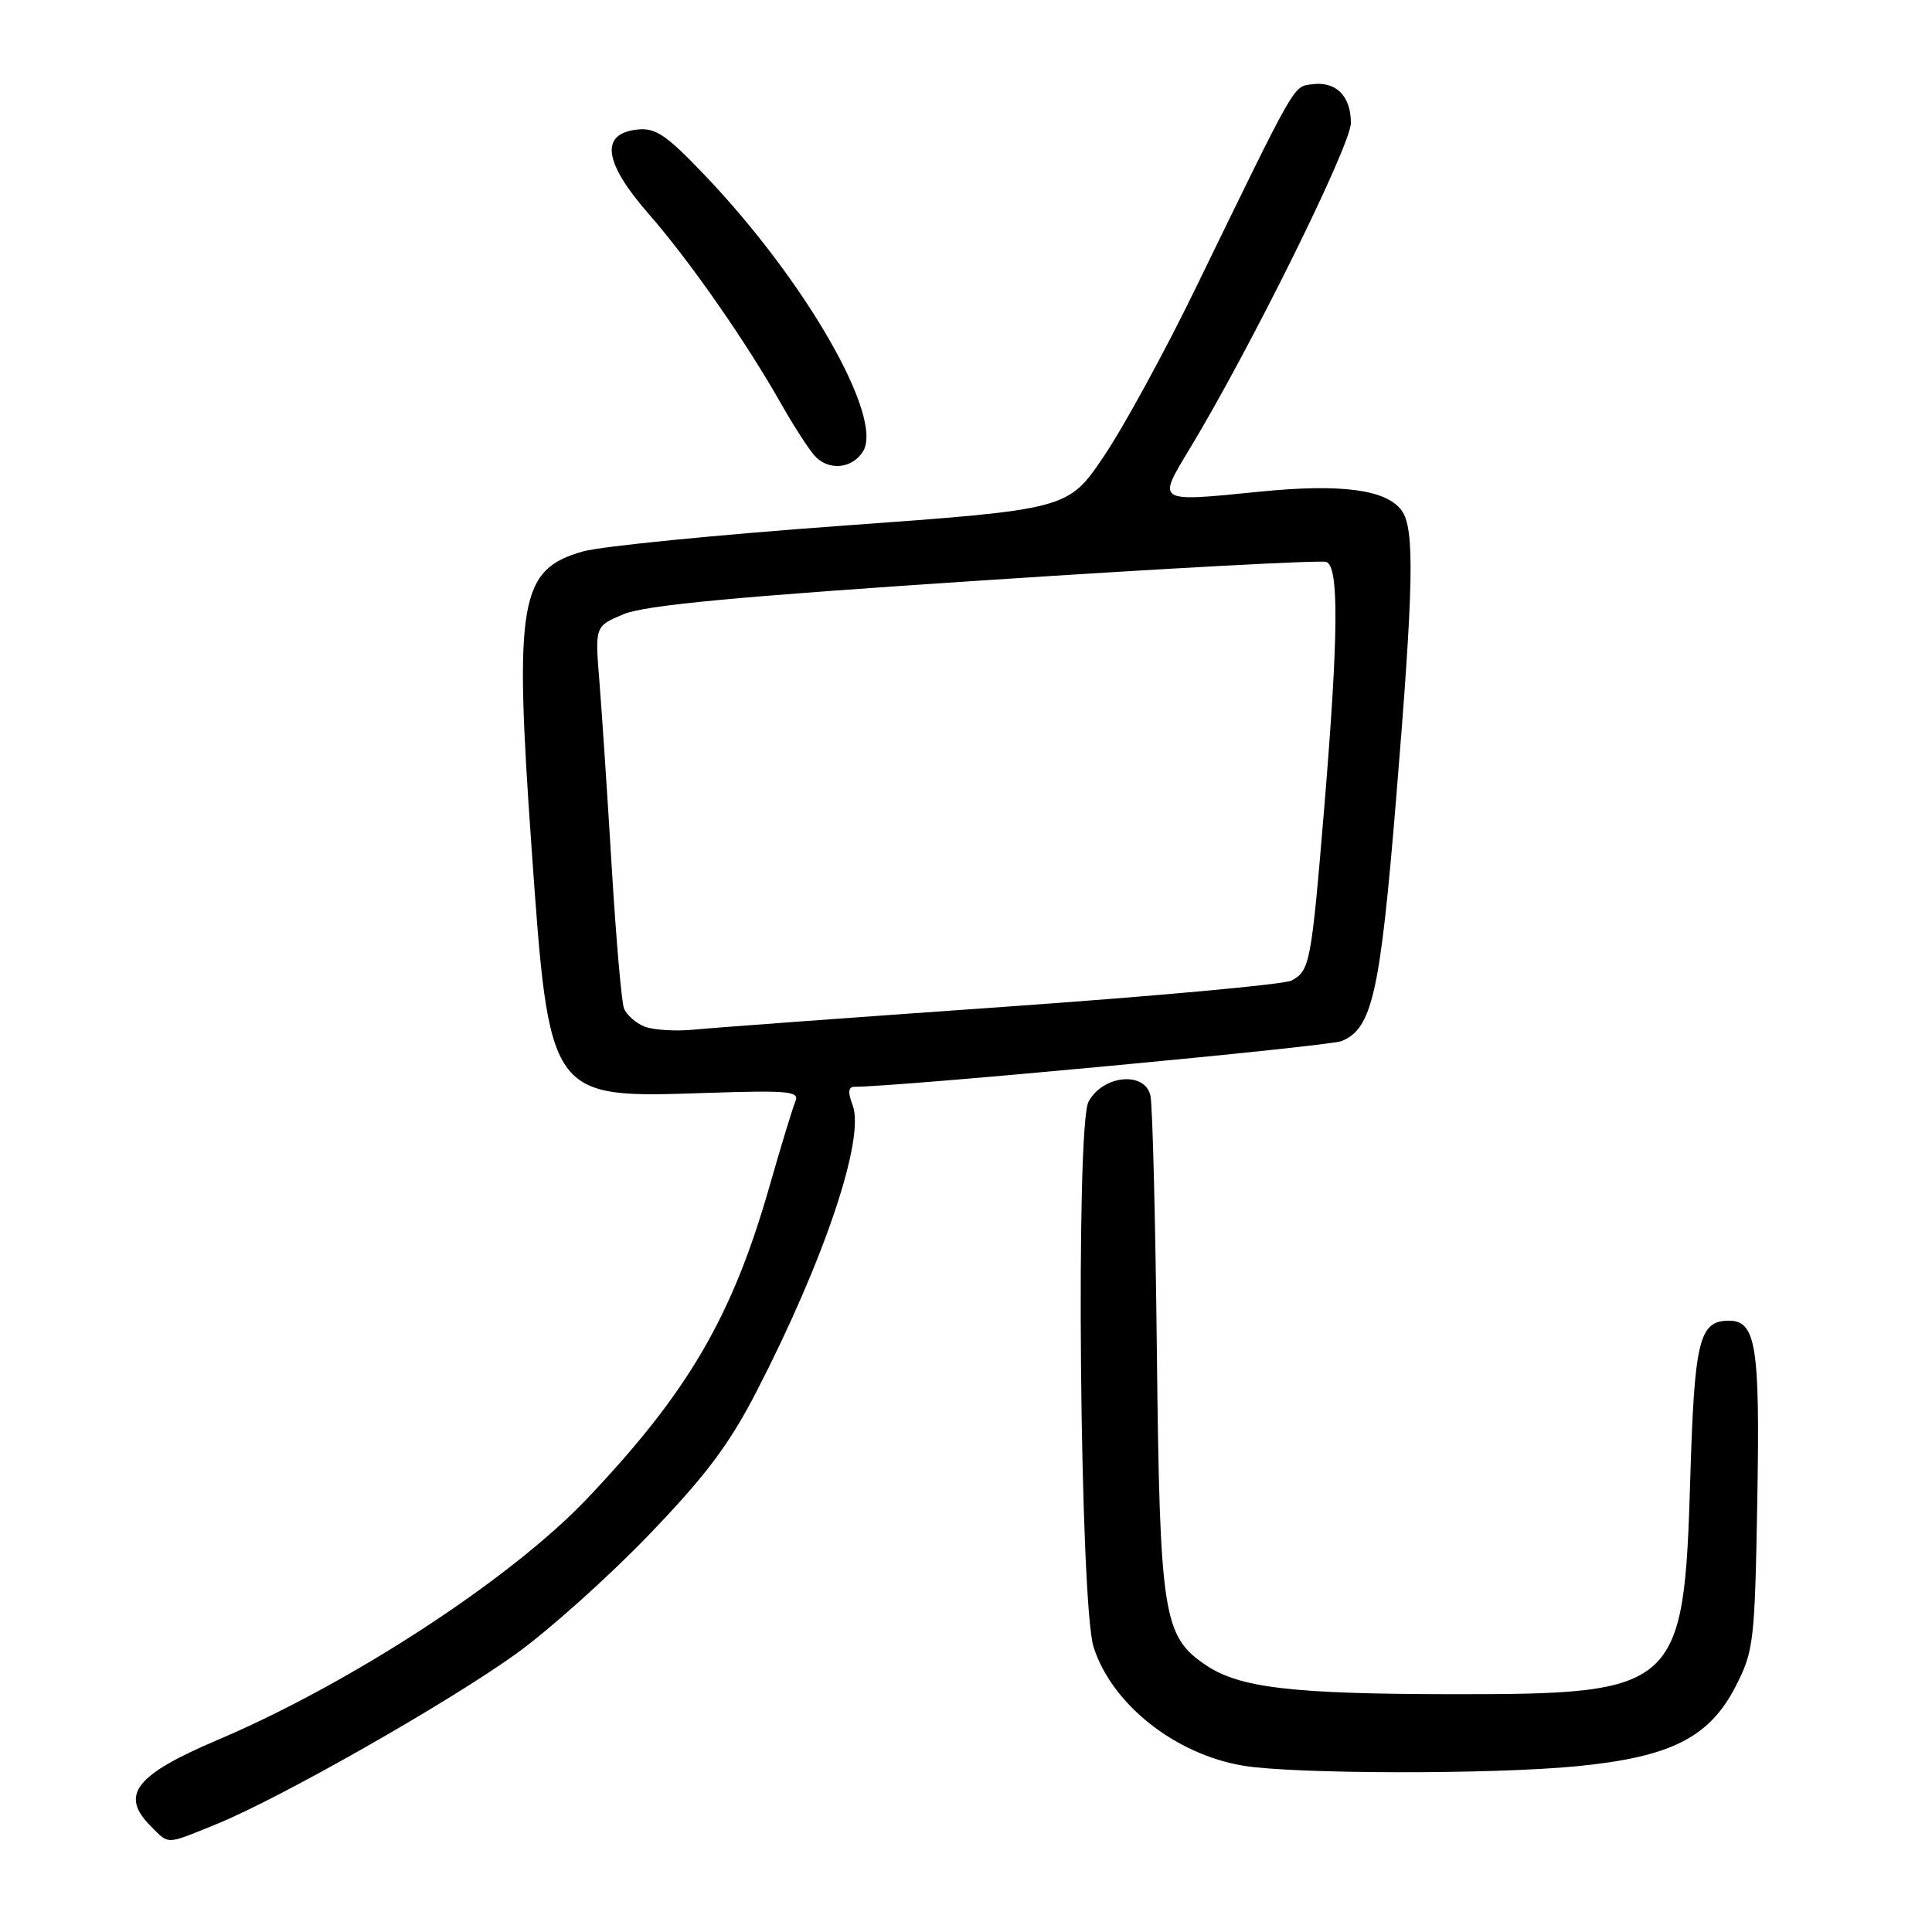<?xml version="1.0" encoding="UTF-8" standalone="no"?>
<!DOCTYPE svg PUBLIC "-//W3C//DTD SVG 1.1//EN" "http://www.w3.org/Graphics/SVG/1.1/DTD/svg11.dtd" >
<svg xmlns="http://www.w3.org/2000/svg" xmlns:xlink="http://www.w3.org/1999/xlink" version="1.1" viewBox="0 0 256 256">
 <g >
 <path fill="currentColor"
d=" M 28.77 241.67 C 37.15 238.25 59.29 225.67 68.34 219.17 C 72.65 216.08 80.55 209.01 85.89 203.47 C 93.48 195.59 96.60 191.44 100.21 184.45 C 109.22 166.99 114.65 150.84 112.98 146.45 C 112.31 144.68 112.39 144.00 113.27 144.00 C 118.88 144.02 176.01 138.66 177.76 137.95 C 181.82 136.30 182.87 131.66 184.98 106.00 C 187.33 77.48 187.48 70.04 185.72 67.64 C 183.69 64.86 177.71 64.07 166.89 65.15 C 153.14 66.53 153.31 66.63 157.62 59.50 C 165.68 46.17 179.00 19.24 179.00 16.29 C 179.00 12.69 177.00 10.72 173.81 11.17 C 171.32 11.53 171.85 10.61 158.52 38.00 C 154.38 46.53 148.85 56.65 146.24 60.50 C 141.50 67.50 141.50 67.50 111.61 69.66 C 95.17 70.85 79.72 72.38 77.28 73.06 C 68.84 75.43 68.11 79.57 70.43 112.29 C 72.80 145.70 72.67 145.52 93.53 144.82 C 104.55 144.46 105.98 144.59 105.39 145.95 C 105.03 146.80 103.49 151.86 101.96 157.20 C 97.03 174.46 91.17 184.50 77.78 198.59 C 67.71 209.20 46.54 223.02 28.88 230.53 C 17.89 235.20 15.84 237.84 20.00 242.00 C 22.45 244.45 21.87 244.48 28.77 241.67 Z  M 208.89 234.04 C 221.33 232.83 226.48 230.26 229.96 223.49 C 232.38 218.79 232.52 217.63 232.85 198.90 C 233.22 178.37 232.69 175.00 229.09 175.00 C 225.15 175.00 224.52 177.56 223.97 195.90 C 223.13 223.83 222.39 224.51 192.50 224.49 C 171.23 224.47 164.26 223.65 159.80 220.65 C 154.11 216.82 153.68 214.10 153.29 179.00 C 153.10 161.68 152.72 146.46 152.44 145.19 C 151.72 141.89 146.10 142.45 144.23 146.00 C 142.51 149.28 143.09 212.50 144.90 218.22 C 147.30 225.79 155.66 232.44 164.72 233.96 C 171.39 235.08 197.62 235.13 208.89 234.04 Z  M 114.35 59.82 C 117.15 55.36 106.79 37.27 93.40 23.23 C 88.25 17.83 86.86 16.89 84.40 17.17 C 79.46 17.73 80.00 21.54 85.99 28.39 C 91.36 34.53 98.78 45.17 103.50 53.50 C 105.06 56.25 107.02 59.31 107.86 60.29 C 109.67 62.42 112.87 62.18 114.35 59.82 Z  M 85.39 136.02 C 84.23 135.55 83.01 134.47 82.68 133.61 C 82.35 132.75 81.62 124.28 81.05 114.78 C 80.48 105.27 79.74 94.23 79.42 90.24 C 78.83 82.97 78.83 82.97 82.64 81.38 C 85.48 80.19 97.75 79.04 130.48 76.89 C 154.69 75.29 175.06 74.20 175.75 74.46 C 177.44 75.10 177.36 84.16 175.47 107.02 C 173.75 127.69 173.57 128.62 171.13 129.93 C 170.17 130.44 152.99 132.01 132.94 133.42 C 112.90 134.83 94.47 136.18 92.00 136.43 C 89.53 136.67 86.55 136.49 85.39 136.02 Z "/>
</g>
</svg>
